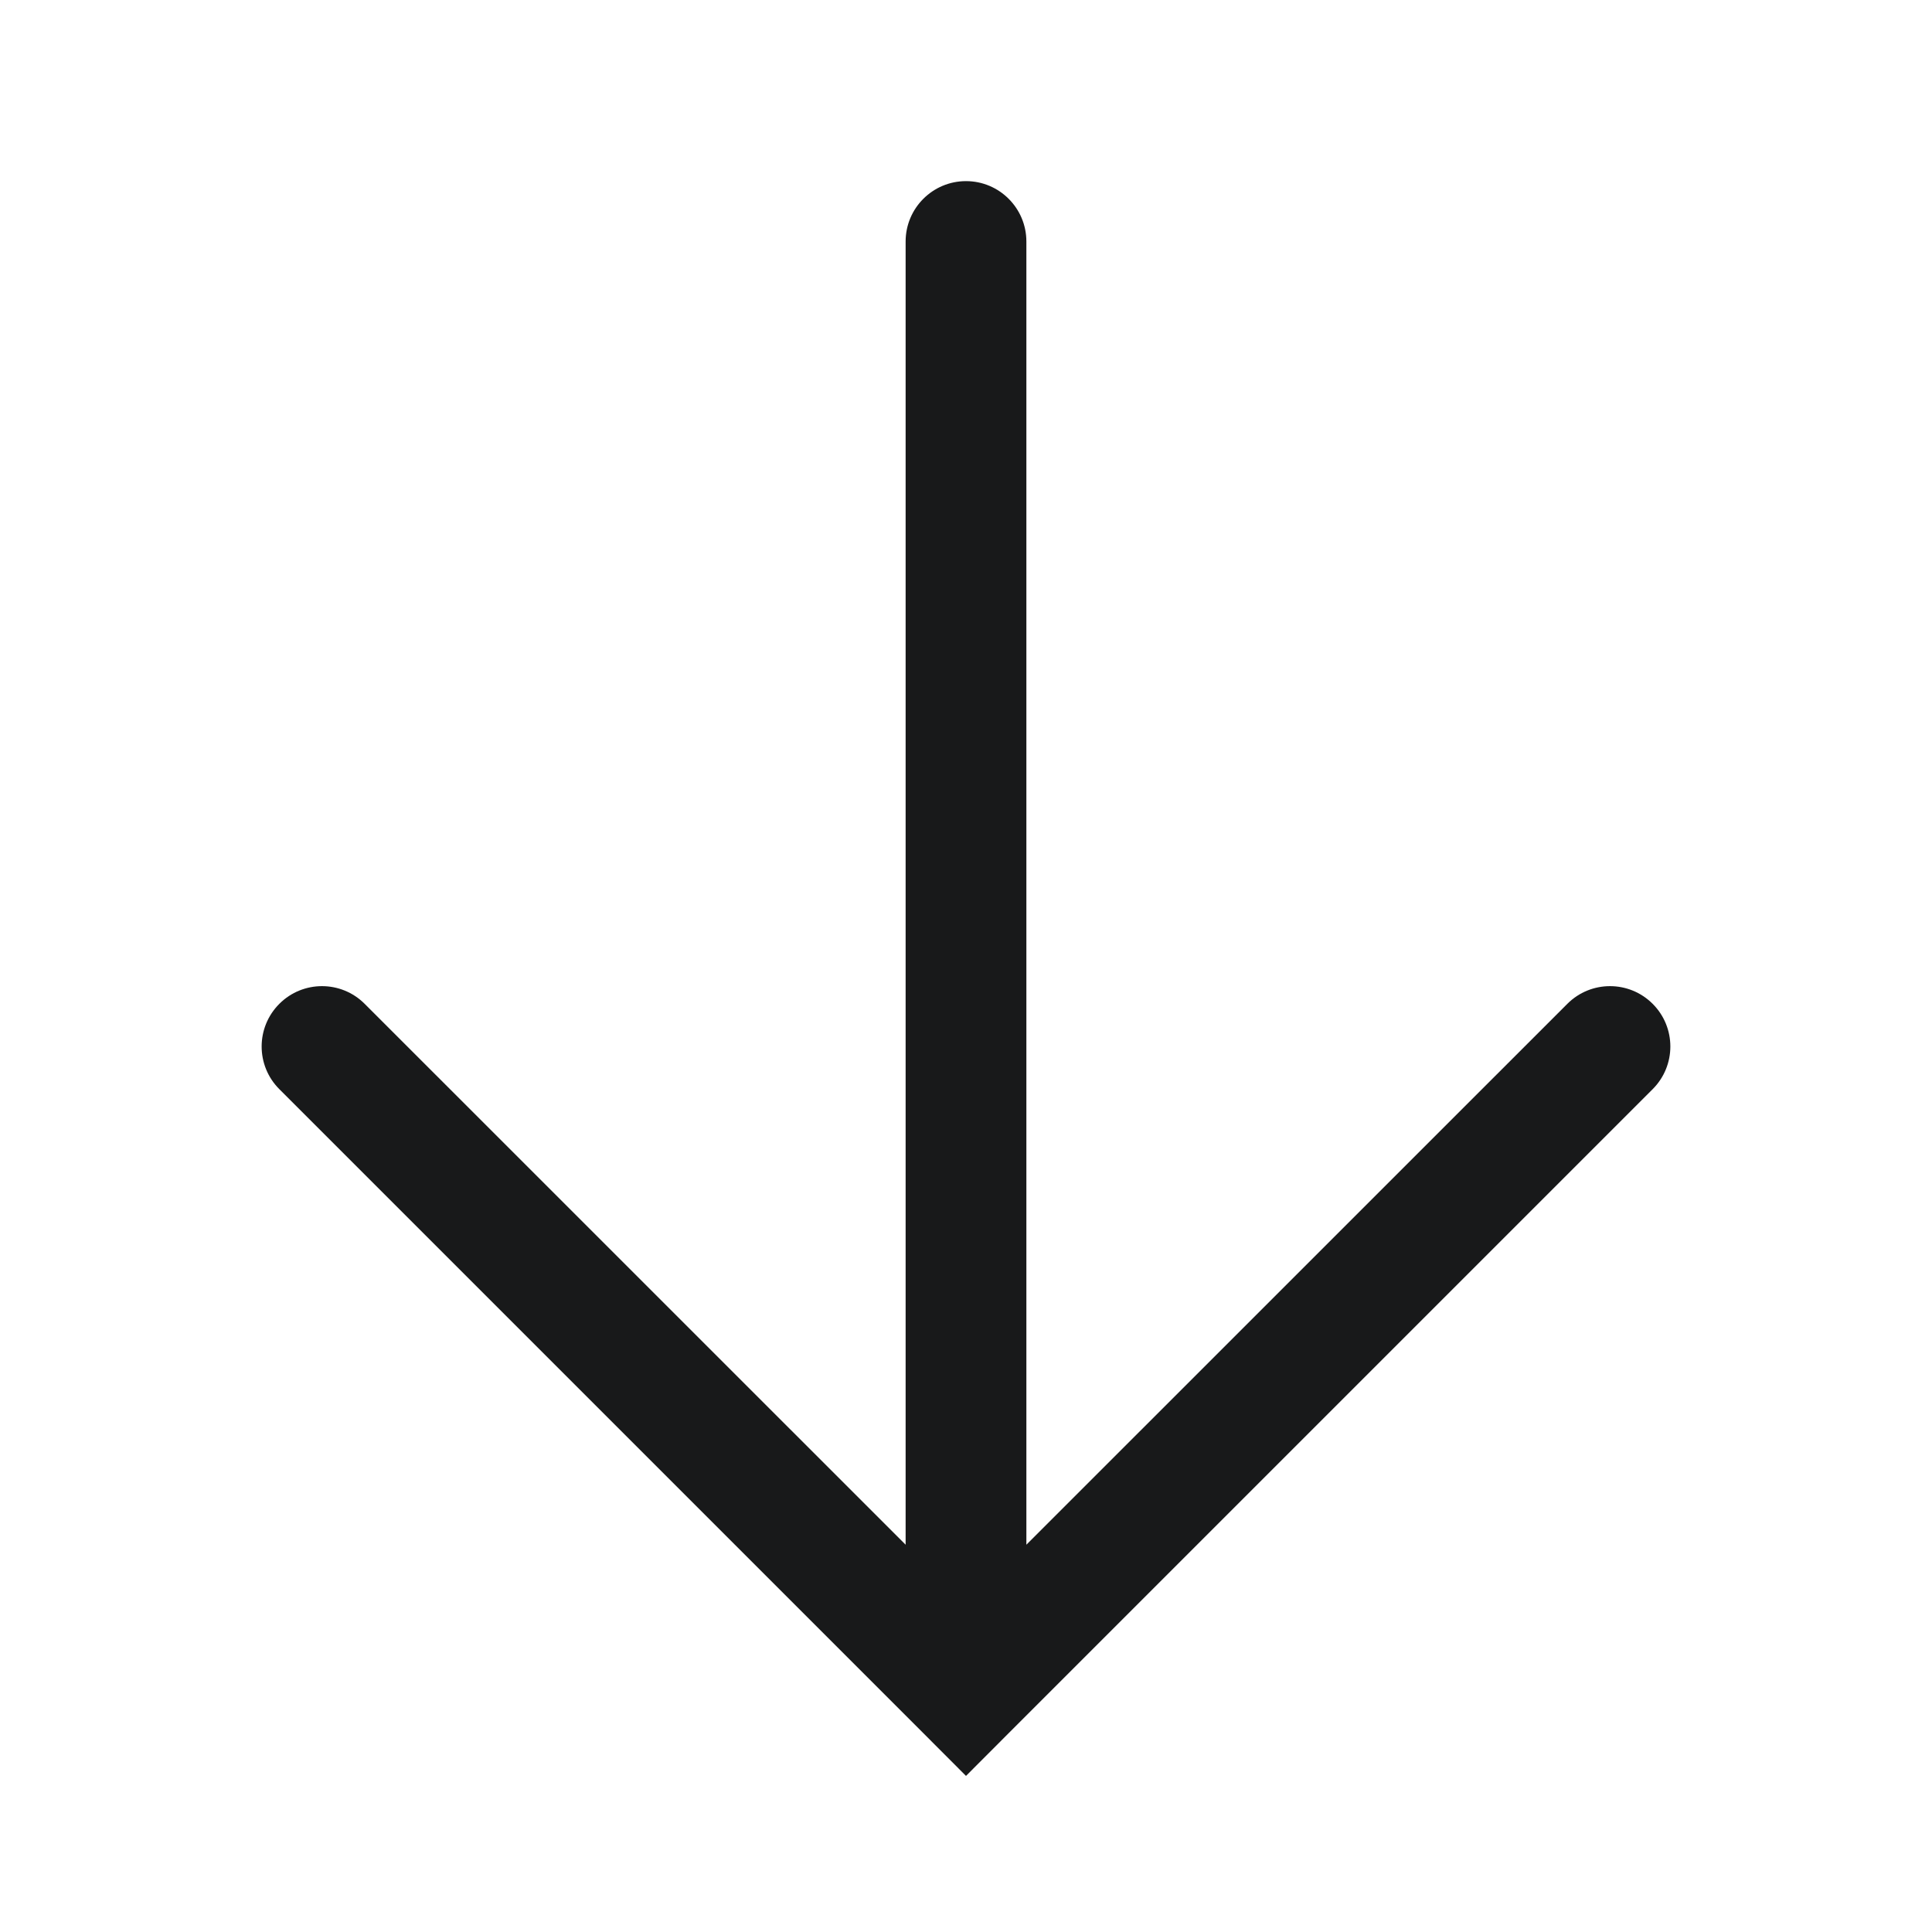 <svg width="24" height="24" viewBox="0 0 24 24" fill="none" xmlns="http://www.w3.org/2000/svg">
<path fill-rule="evenodd" clip-rule="evenodd" d="M12.75 19.189L19.47 12.47C19.763 12.177 20.237 12.177 20.53 12.47C20.823 12.763 20.823 13.237 20.53 13.53L12.53 21.53L12 22.061L11.47 21.53L3.47 13.53C3.177 13.237 3.177 12.763 3.47 12.47C3.763 12.177 4.237 12.177 4.53 12.47L11.25 19.189L11.25 3C11.25 2.586 11.586 2.25 12 2.25C12.414 2.25 12.75 2.586 12.75 3L12.75 19.189Z" fill="#18191A"/>
</svg>
